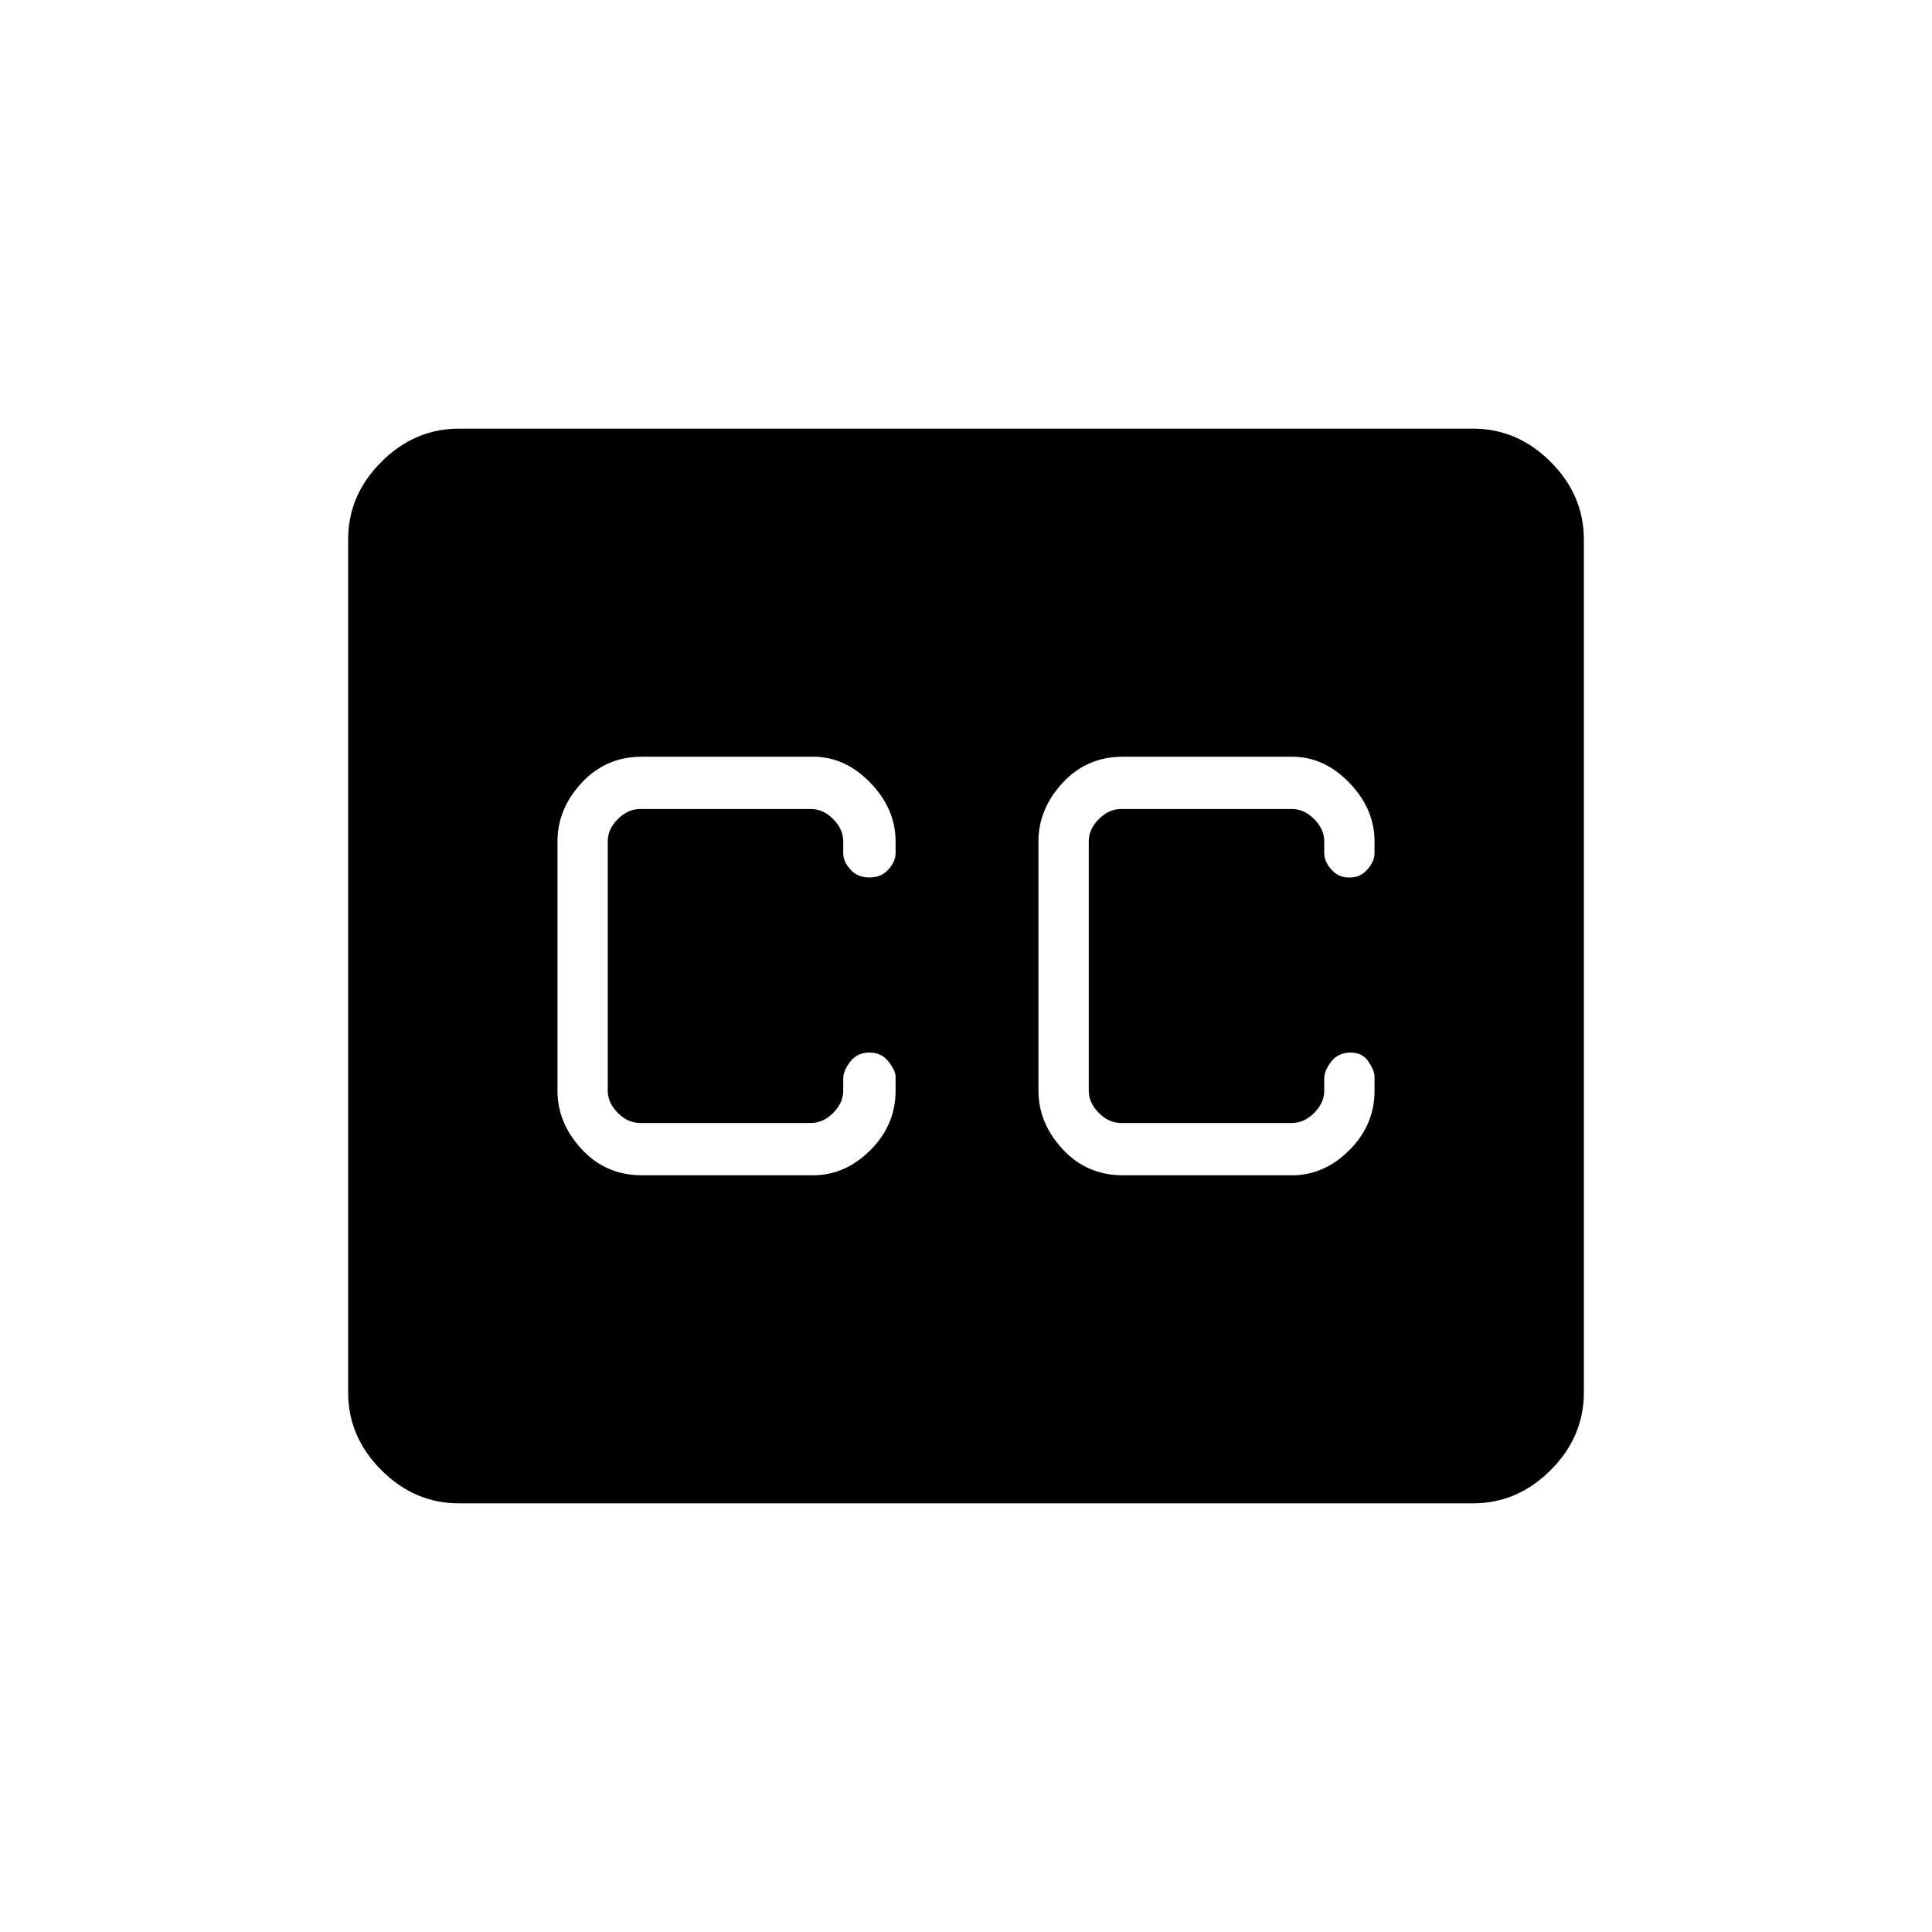 <svg xmlns="http://www.w3.org/2000/svg" height="40" width="40"><path d="M9.5 31.125q-.917 0-1.604-.687-.688-.688-.688-1.605V11.167q0-.917.688-1.605.687-.687 1.604-.687h21q.917 0 1.604.687.688.688.688 1.605v17.666q0 .917-.688 1.605-.687.687-1.604.687Zm3.792-6.792h3.541q.667 0 1.188-.521.521-.52.521-1.229v-.291q0-.125-.146-.313-.146-.187-.396-.187t-.396.187q-.146.188-.146.354v.25q0 .25-.208.459-.208.208-.458.208H13.25q-.25 0-.458-.208-.209-.209-.209-.459v-5.166q0-.25.209-.459.208-.208.458-.208h3.542q.25 0 .458.208.208.209.208.459v.25q0 .166.146.333t.396.167q.25 0 .396-.167.146-.167.146-.333v-.25q0-.667-.521-1.209-.521-.541-1.188-.541h-3.541q-.75 0-1.25.541-.5.542-.5 1.209v5.166q0 .667.5 1.209.5.541 1.25.541Zm9.958 0h3.5q.667 0 1.188-.521.52-.52.52-1.229v-.291q0-.125-.125-.313-.125-.187-.375-.187t-.396.187q-.145.188-.145.354v.25q0 .25-.209.459-.208.208-.458.208h-3.542q-.25 0-.458-.208-.208-.209-.208-.459v-5.166q0-.25.208-.459.208-.208.458-.208h3.542q.25 0 .458.208.209.209.209.459v.25q0 .166.145.333.146.167.355.167h.041q.209 0 .354-.167.146-.167.146-.333v-.25q0-.667-.52-1.209-.521-.541-1.188-.541h-3.5q-.75 0-1.25.541-.5.542-.5 1.209v5.166q0 .667.5 1.209.5.541 1.25.541Z"/></svg>
